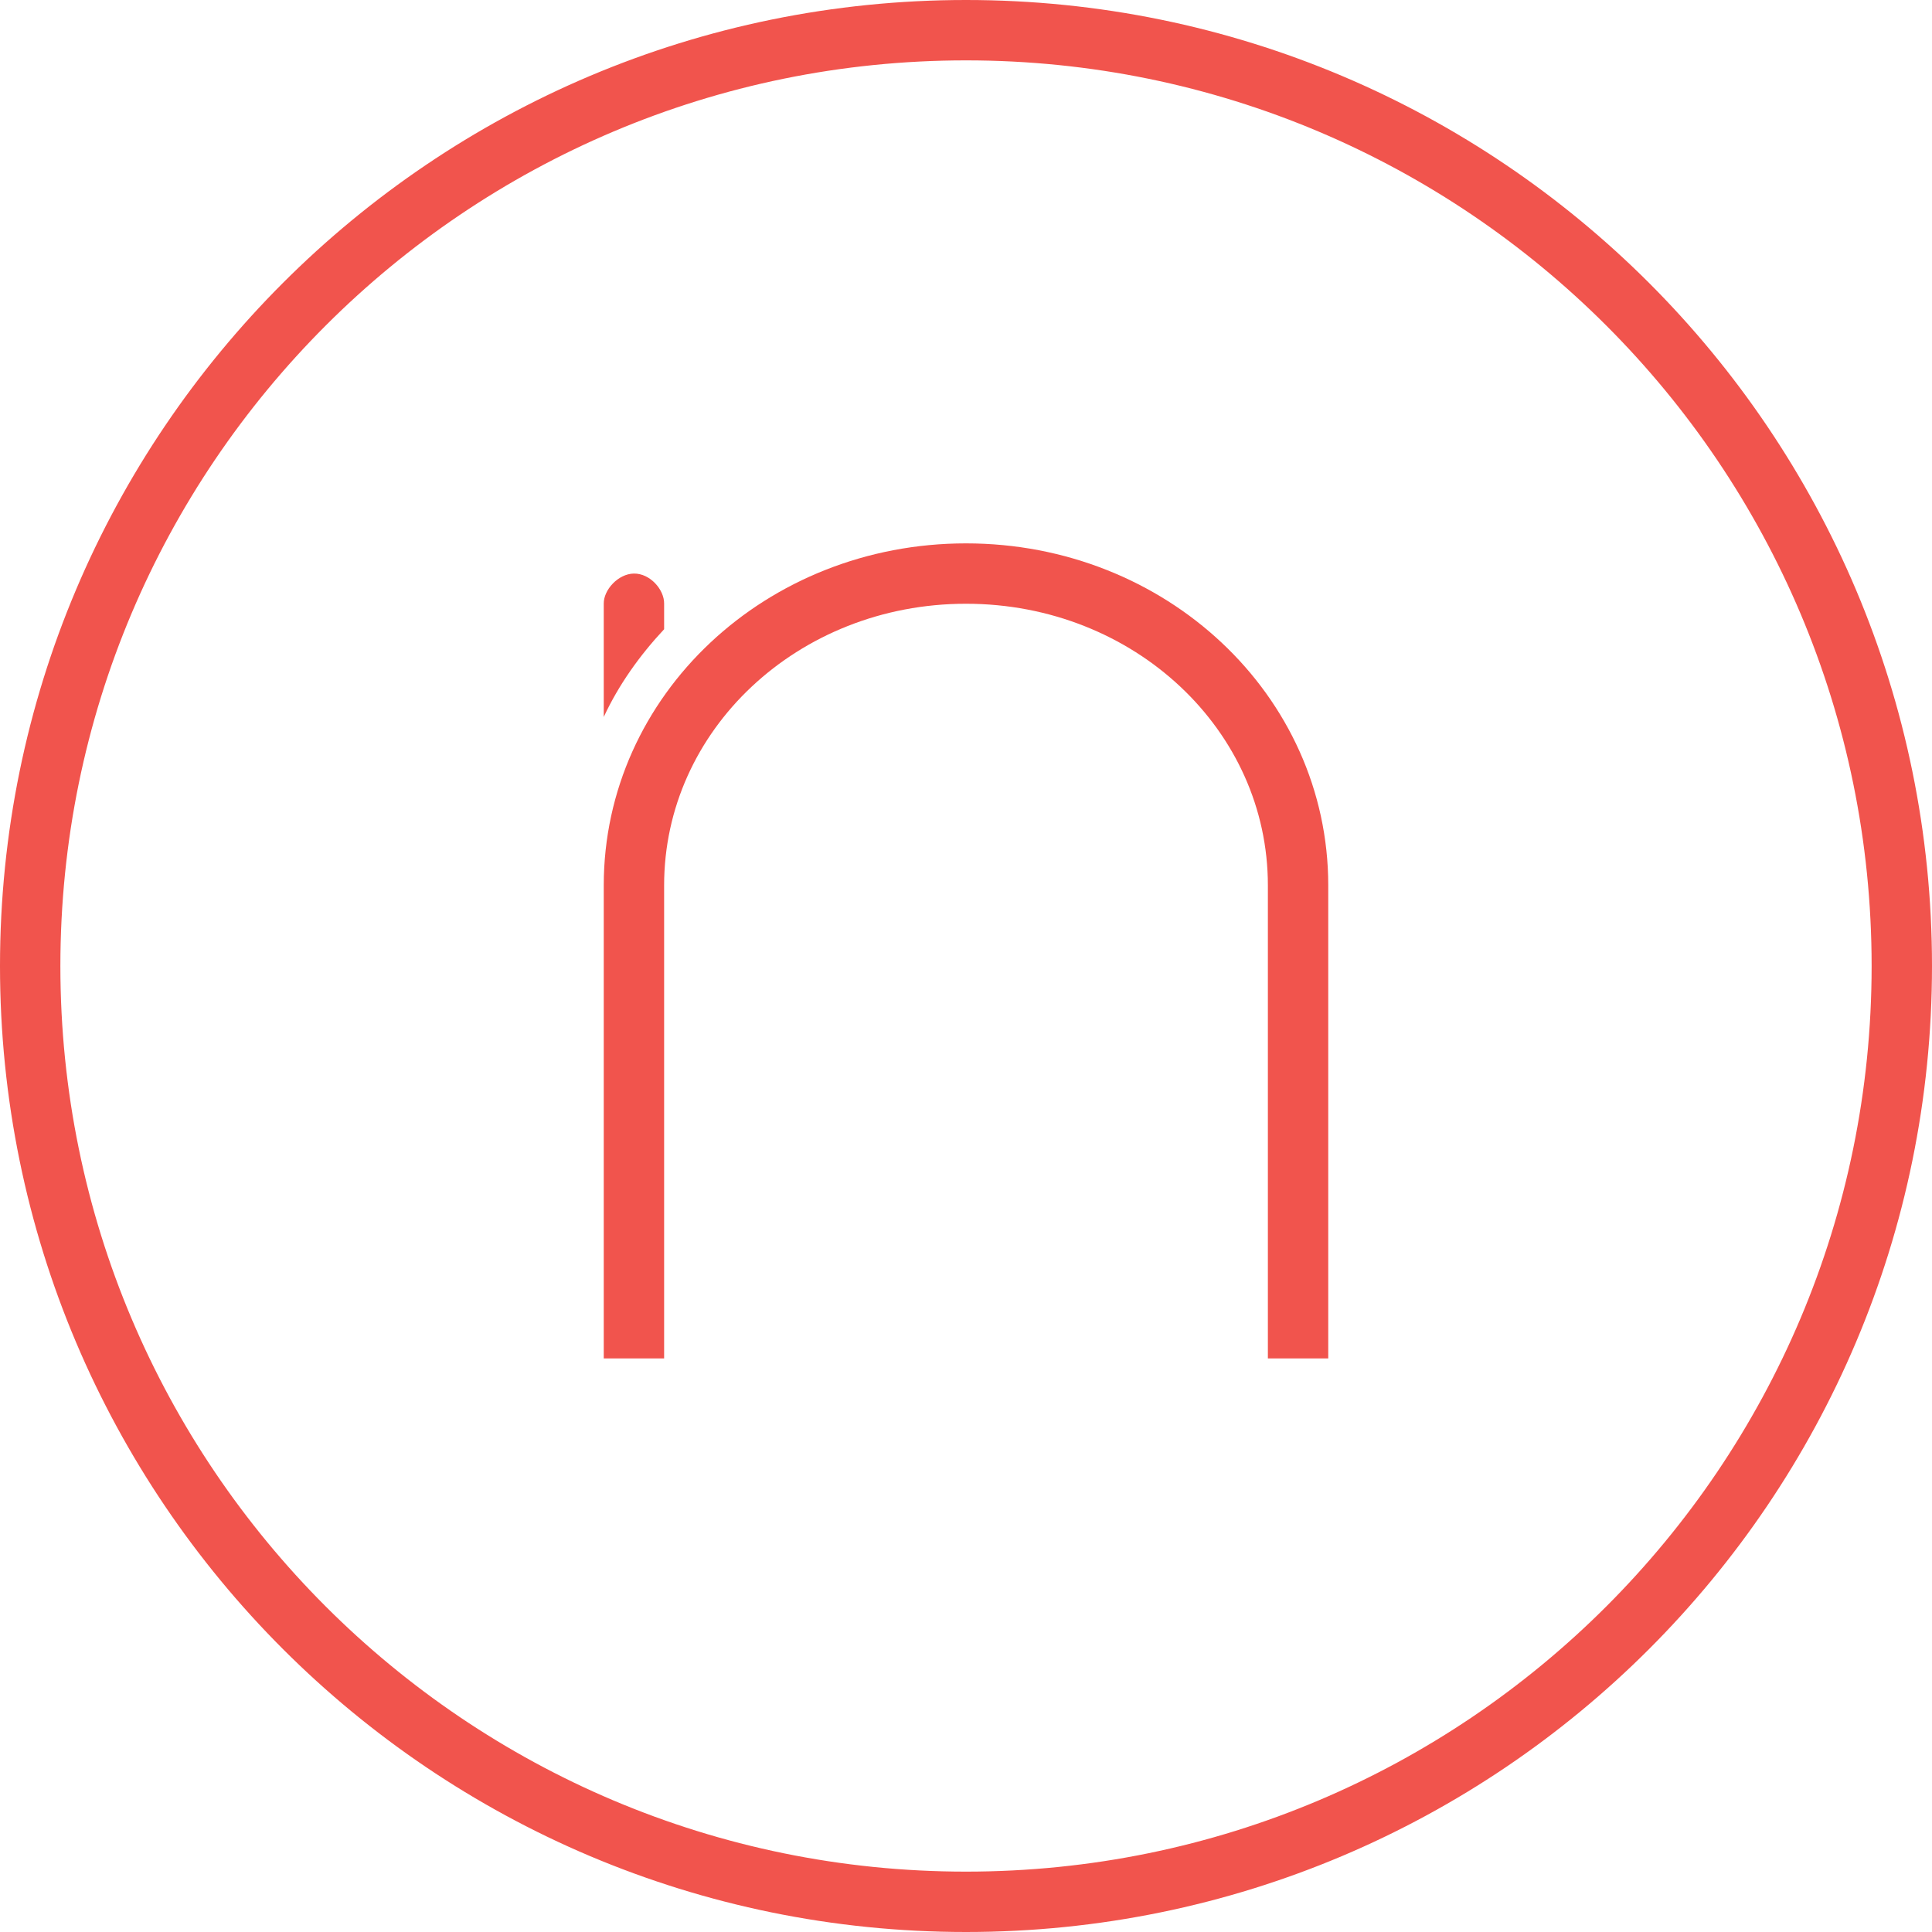 <?xml version="1.0" encoding="UTF-8" standalone="no"?>
<svg
   xmlns:sketch="http://www.bohemiancoding.com/sketch/ns"
   xmlns:dc="http://purl.org/dc/elements/1.1/"
   xmlns:cc="http://creativecommons.org/ns#"
   xmlns:rdf="http://www.w3.org/1999/02/22-rdf-syntax-ns#"
   xmlns:svg="http://www.w3.org/2000/svg"
   xmlns="http://www.w3.org/2000/svg"
   id="svg8"
   version="1.1"
   viewBox="0 0 64 64"
   height="64px"
   width="64px">
  <!-- Generator: Sketch 3.3.2 (12043) - http://www.bohemiancoding.com/sketch -->
  <title
     id="title10">numix-logo-line</title>
  <desc
     id="desc12">Created with Sketch.</desc>
  <defs
     id="defs14" />
  <g
     sketch:type="MSPage"
     fill-rule="evenodd"
     fill="none"
     stroke-width="1"
     stroke="none"
     id="Page-1">
    <g
       sketch:type="MSArtboardGroup"
       id="numix-logo-line">
      <g
         id="g18"
         sketch:type="MSLayerGroup">
        <path
           sketch:type="MSShapeGroup"
           stroke-width="2"
           stroke="#F1544D"
           id="lline"
           d="M63,32 C63,49.121 49.121,63 32,63 C14.879,63 1,49.121 1,32 C1,14.879 14.879,1 32,1 C49.121,1 63,14.879 63,32 L63,32 Z" />
        <g
           sketch:type="MSShapeGroup"
           transform="translate(19, 18)"
           id="n">
          <path
             fill="#F1544D"
             id="Shape"
             d="M2,1 C1.476,1.007 0.992,1.542 1,2 L1,5.75 C1.5,4.676 2.191,3.71 3,2.844 L3,2 C3.008,1.533 2.534,0.993 2,1 L2,1 Z" />
          <path
             stroke-width="2"
             stroke="#F1544D"
             id="path23"
             d="M2,27 L2,11.329 C2,5.607 6.906,1 13,1 L13,1 C19.094,1 24,5.607 24,11.329 L24,27" />
        </g>
      </g>
    </g>
  </g>
</svg>
